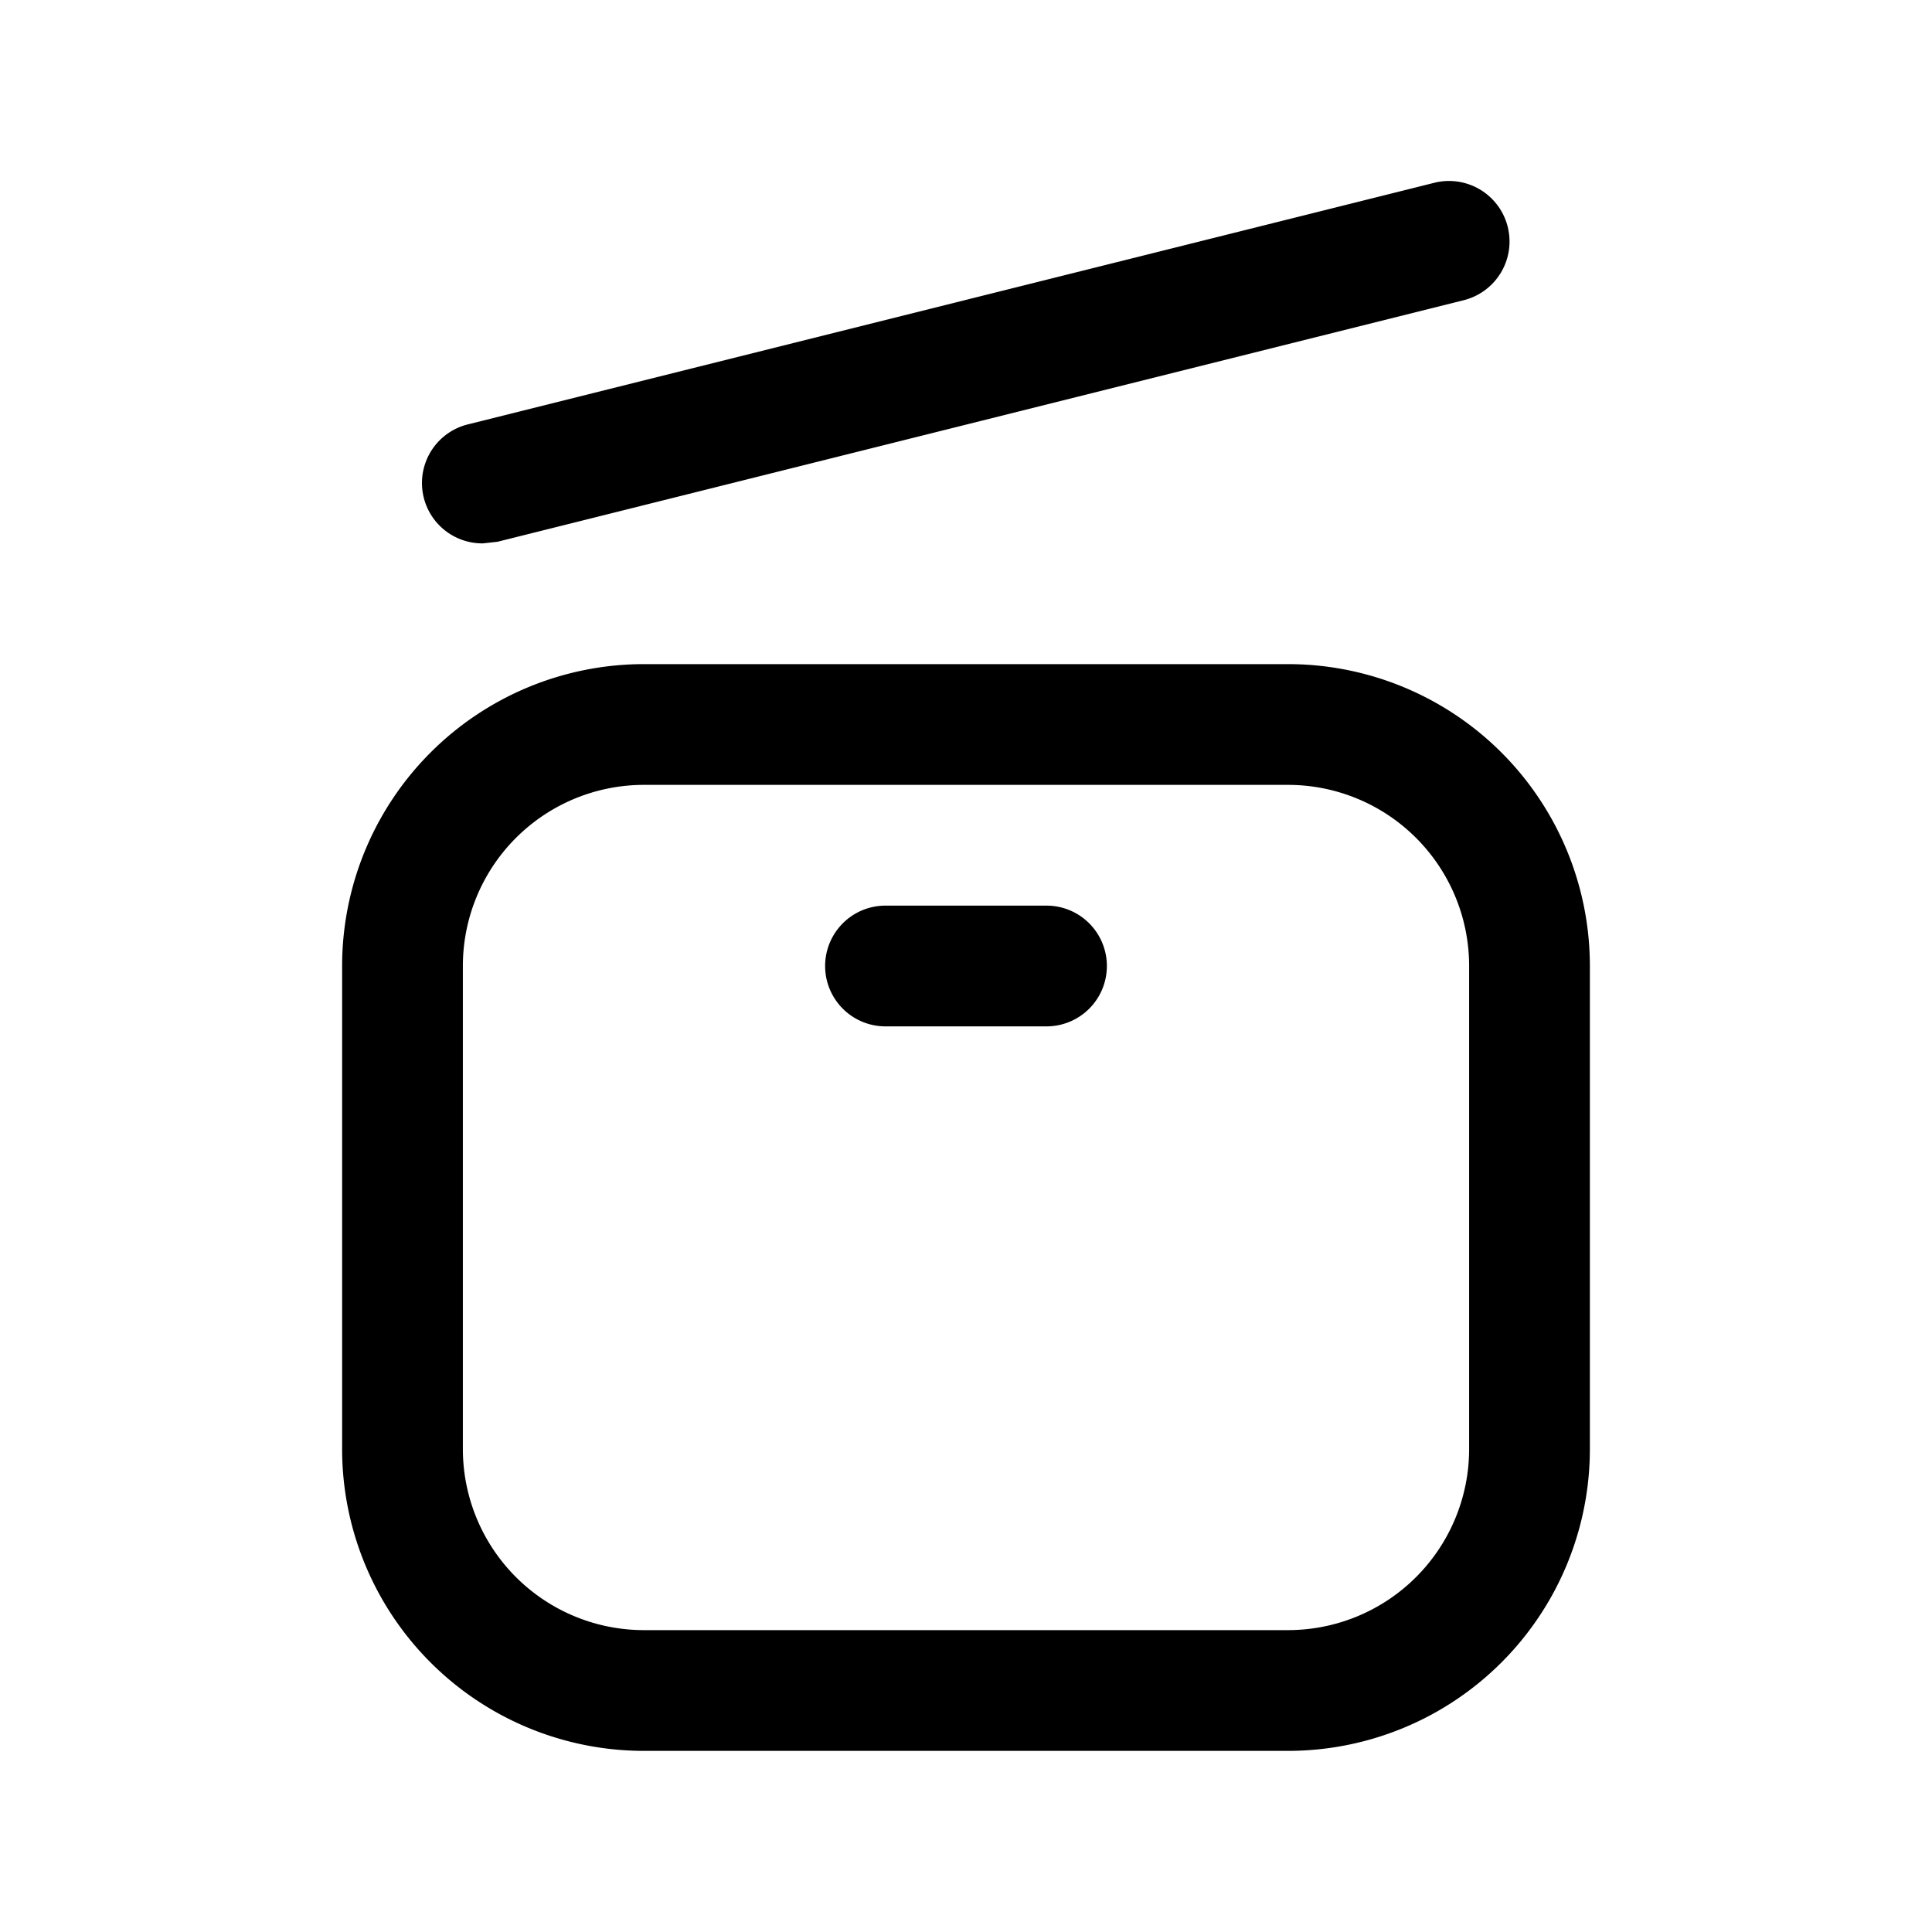 <svg id="Layer_1" data-name="Layer 1" xmlns="http://www.w3.org/2000/svg" xmlns:xlink="http://www.w3.org/1999/xlink" viewBox="0 0 24 24"><defs><style>.cls-1{fill:none;}.cls-2{clip-path:url(#clip-path);}</style><clipPath id="clip-path"><rect class="cls-1" y="-0.08" width="24" height="24"/></clipPath></defs><title>archive-open</title><g class="cls-2"><path d="M16,21.75H8A3.75,3.75,0,0,1,4.25,18V12A3.75,3.75,0,0,1,8,8.25h8A3.75,3.75,0,0,1,19.75,12v6A3.75,3.75,0,0,1,16,21.75Zm-8-12A2.25,2.25,0,0,0,5.75,12v6A2.25,2.25,0,0,0,8,20.25h8A2.25,2.25,0,0,0,18.25,18V12A2.25,2.25,0,0,0,16,9.75Z"/><path d="M6,6.75a.75.75,0,0,1-.18-1.48l12-3a.75.75,0,0,1,.36,1.46l-12,3Z"/><path d="M13,12.75H11a.75.75,0,0,1,0-1.5h2a.75.75,0,0,1,0,1.5Z"/></g></svg>